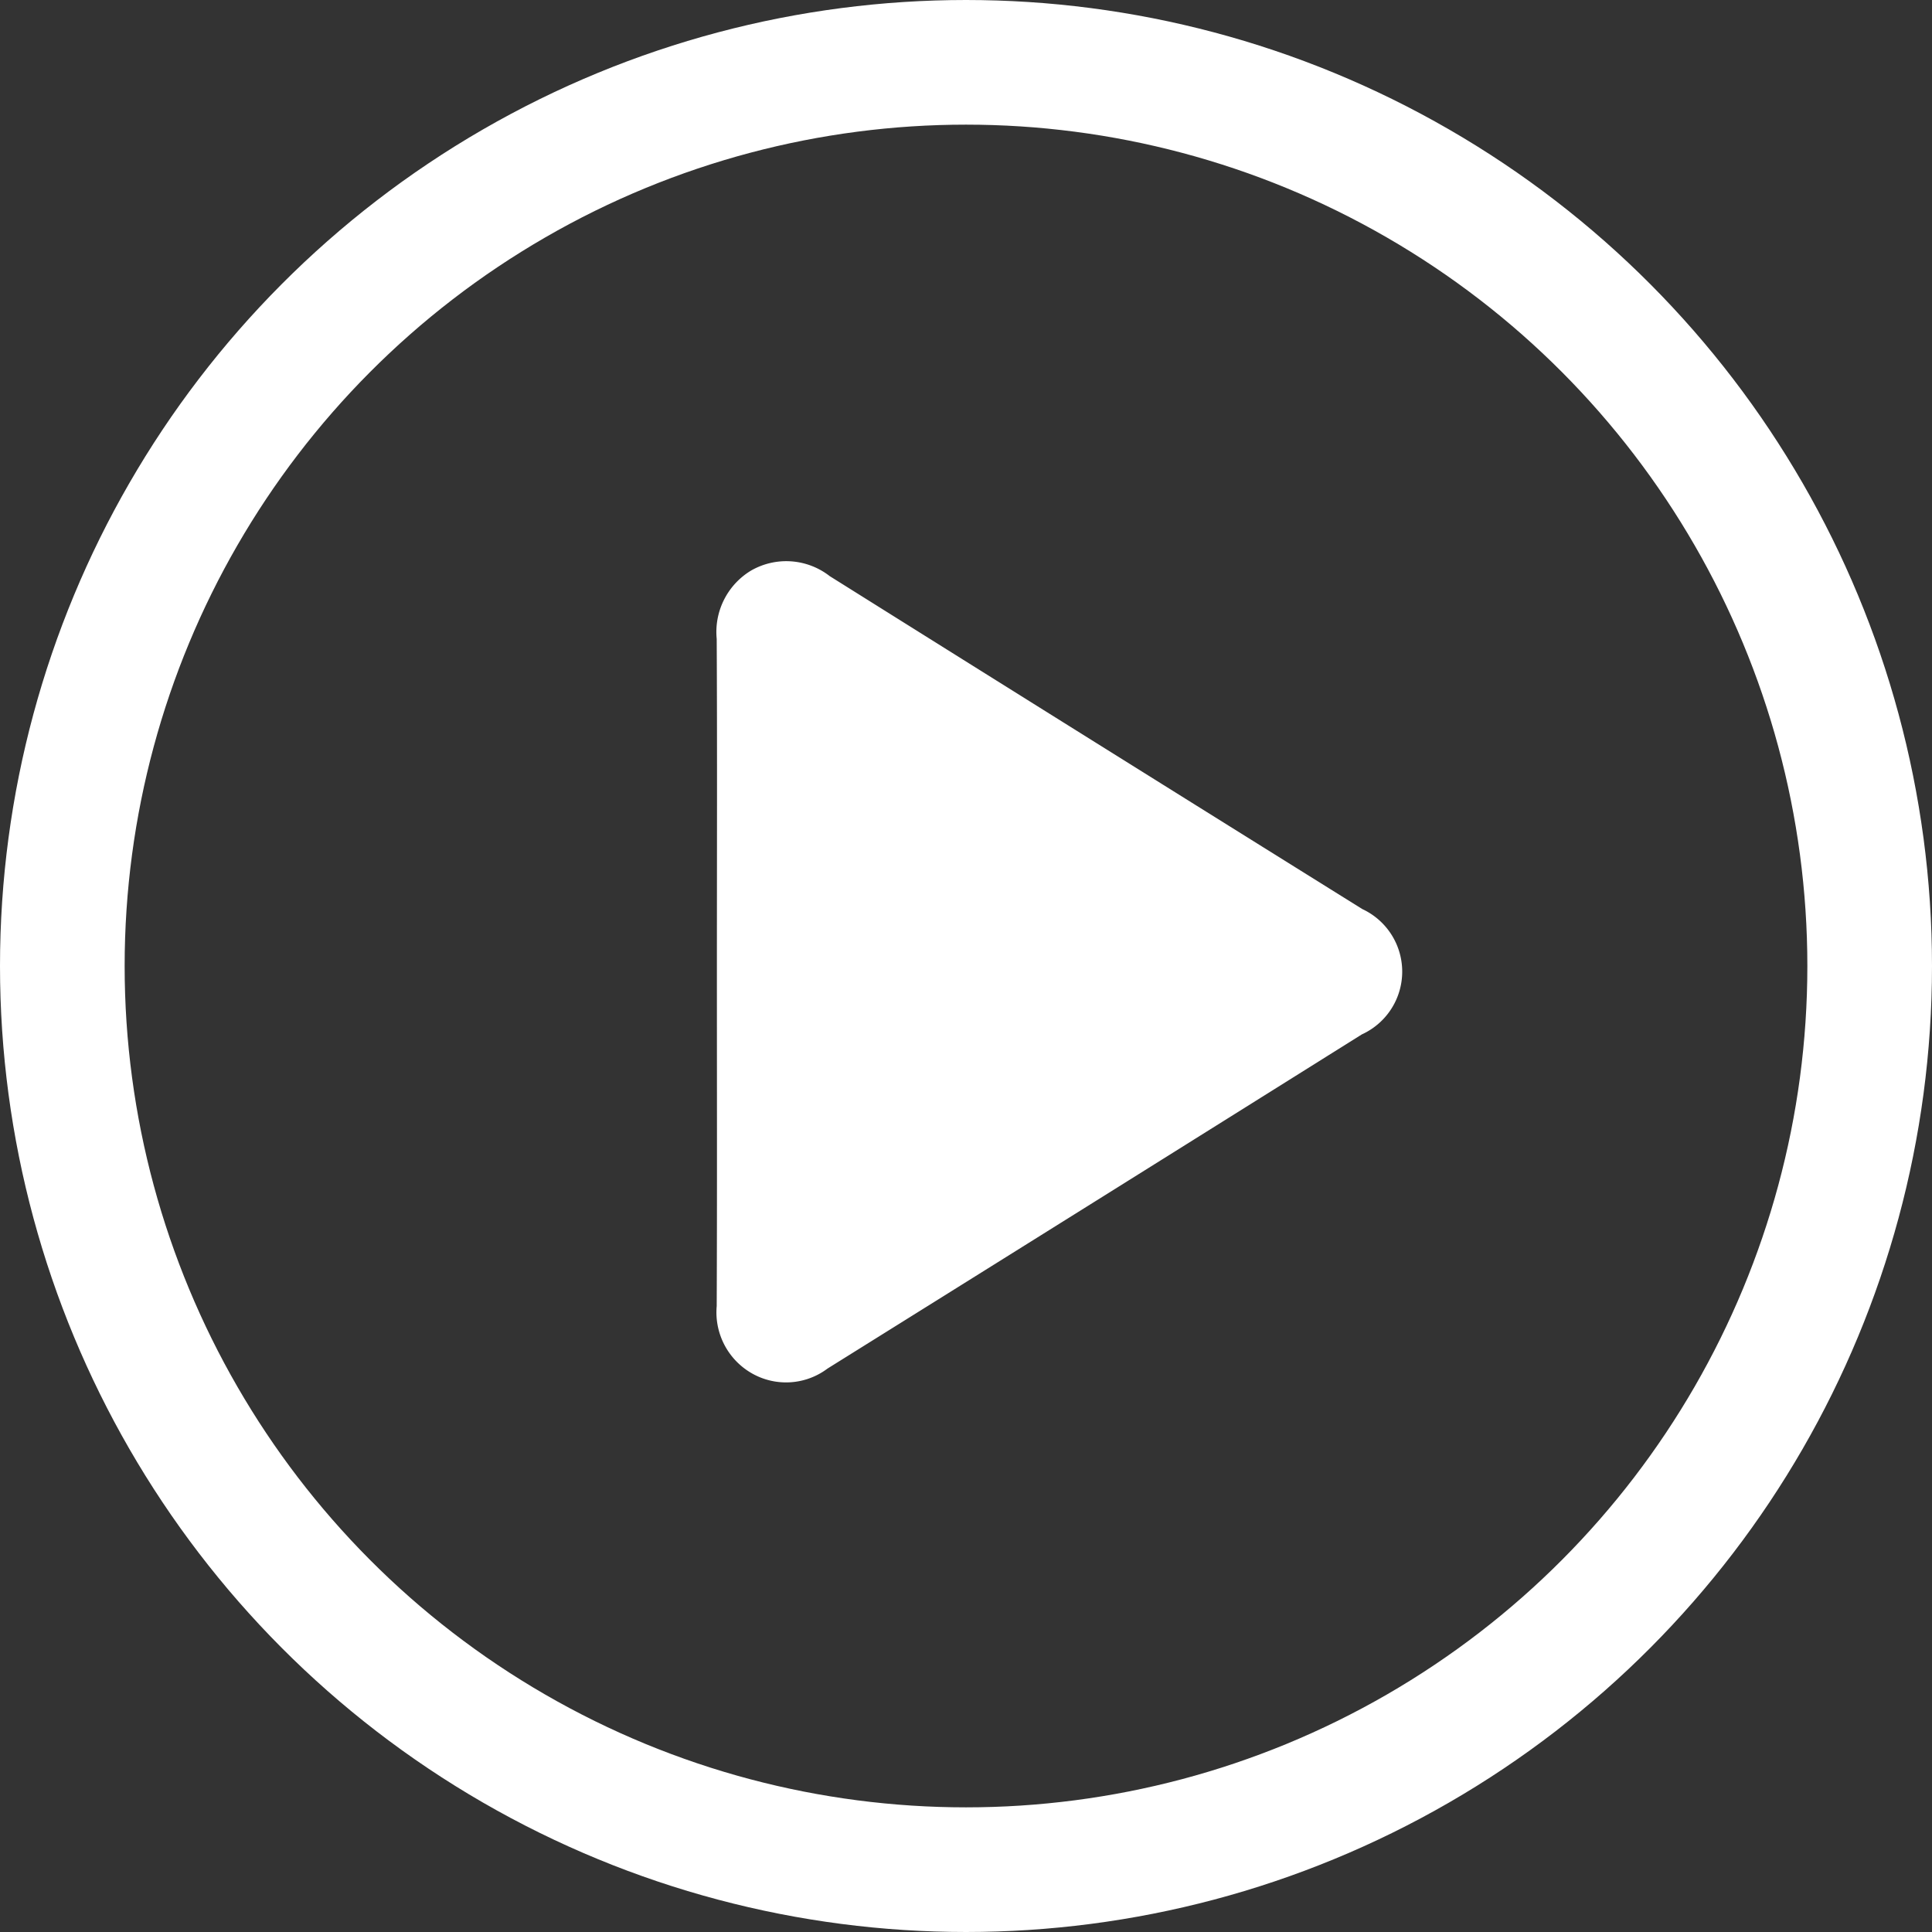<svg xmlns="http://www.w3.org/2000/svg" width="62" height="62" viewBox="0 0 62 62">
  <rect x="0" y="0" width="62" height="62" fill="#333333" stroke="none"/>
  <g id="Group_3096" data-name="Group 3096" transform="translate(53.065 7.719)">
    <path id="Path_40258" data-name="Path 40258" d="M86.38,45.844c0-3.568.012-7.137-.006-10.705a2.3,2.3,0,0,1,1.113-2.2A2.268,2.268,0,0,1,90,33.123q8.539,5.353,17.092,10.685a2.214,2.214,0,0,1-.015,4.022Q98.509,53.2,89.931,58.553a2.214,2.214,0,0,1-2.4.17,2.253,2.253,0,0,1-1.157-2.174C86.389,52.981,86.38,49.412,86.38,45.844Z" transform="translate(-116.439 -22.354)" fill="#fff"/>
    <g id="Ellipse_535" data-name="Ellipse 535" transform="translate(-53.065 -7.719)" fill="none" stroke="#fff" stroke-width="4">
      <circle cx="31" cy="31" r="31" stroke="none"/>
      <circle cx="31" cy="31" r="29" fill="none"/>
    </g>
  </g>
</svg>
